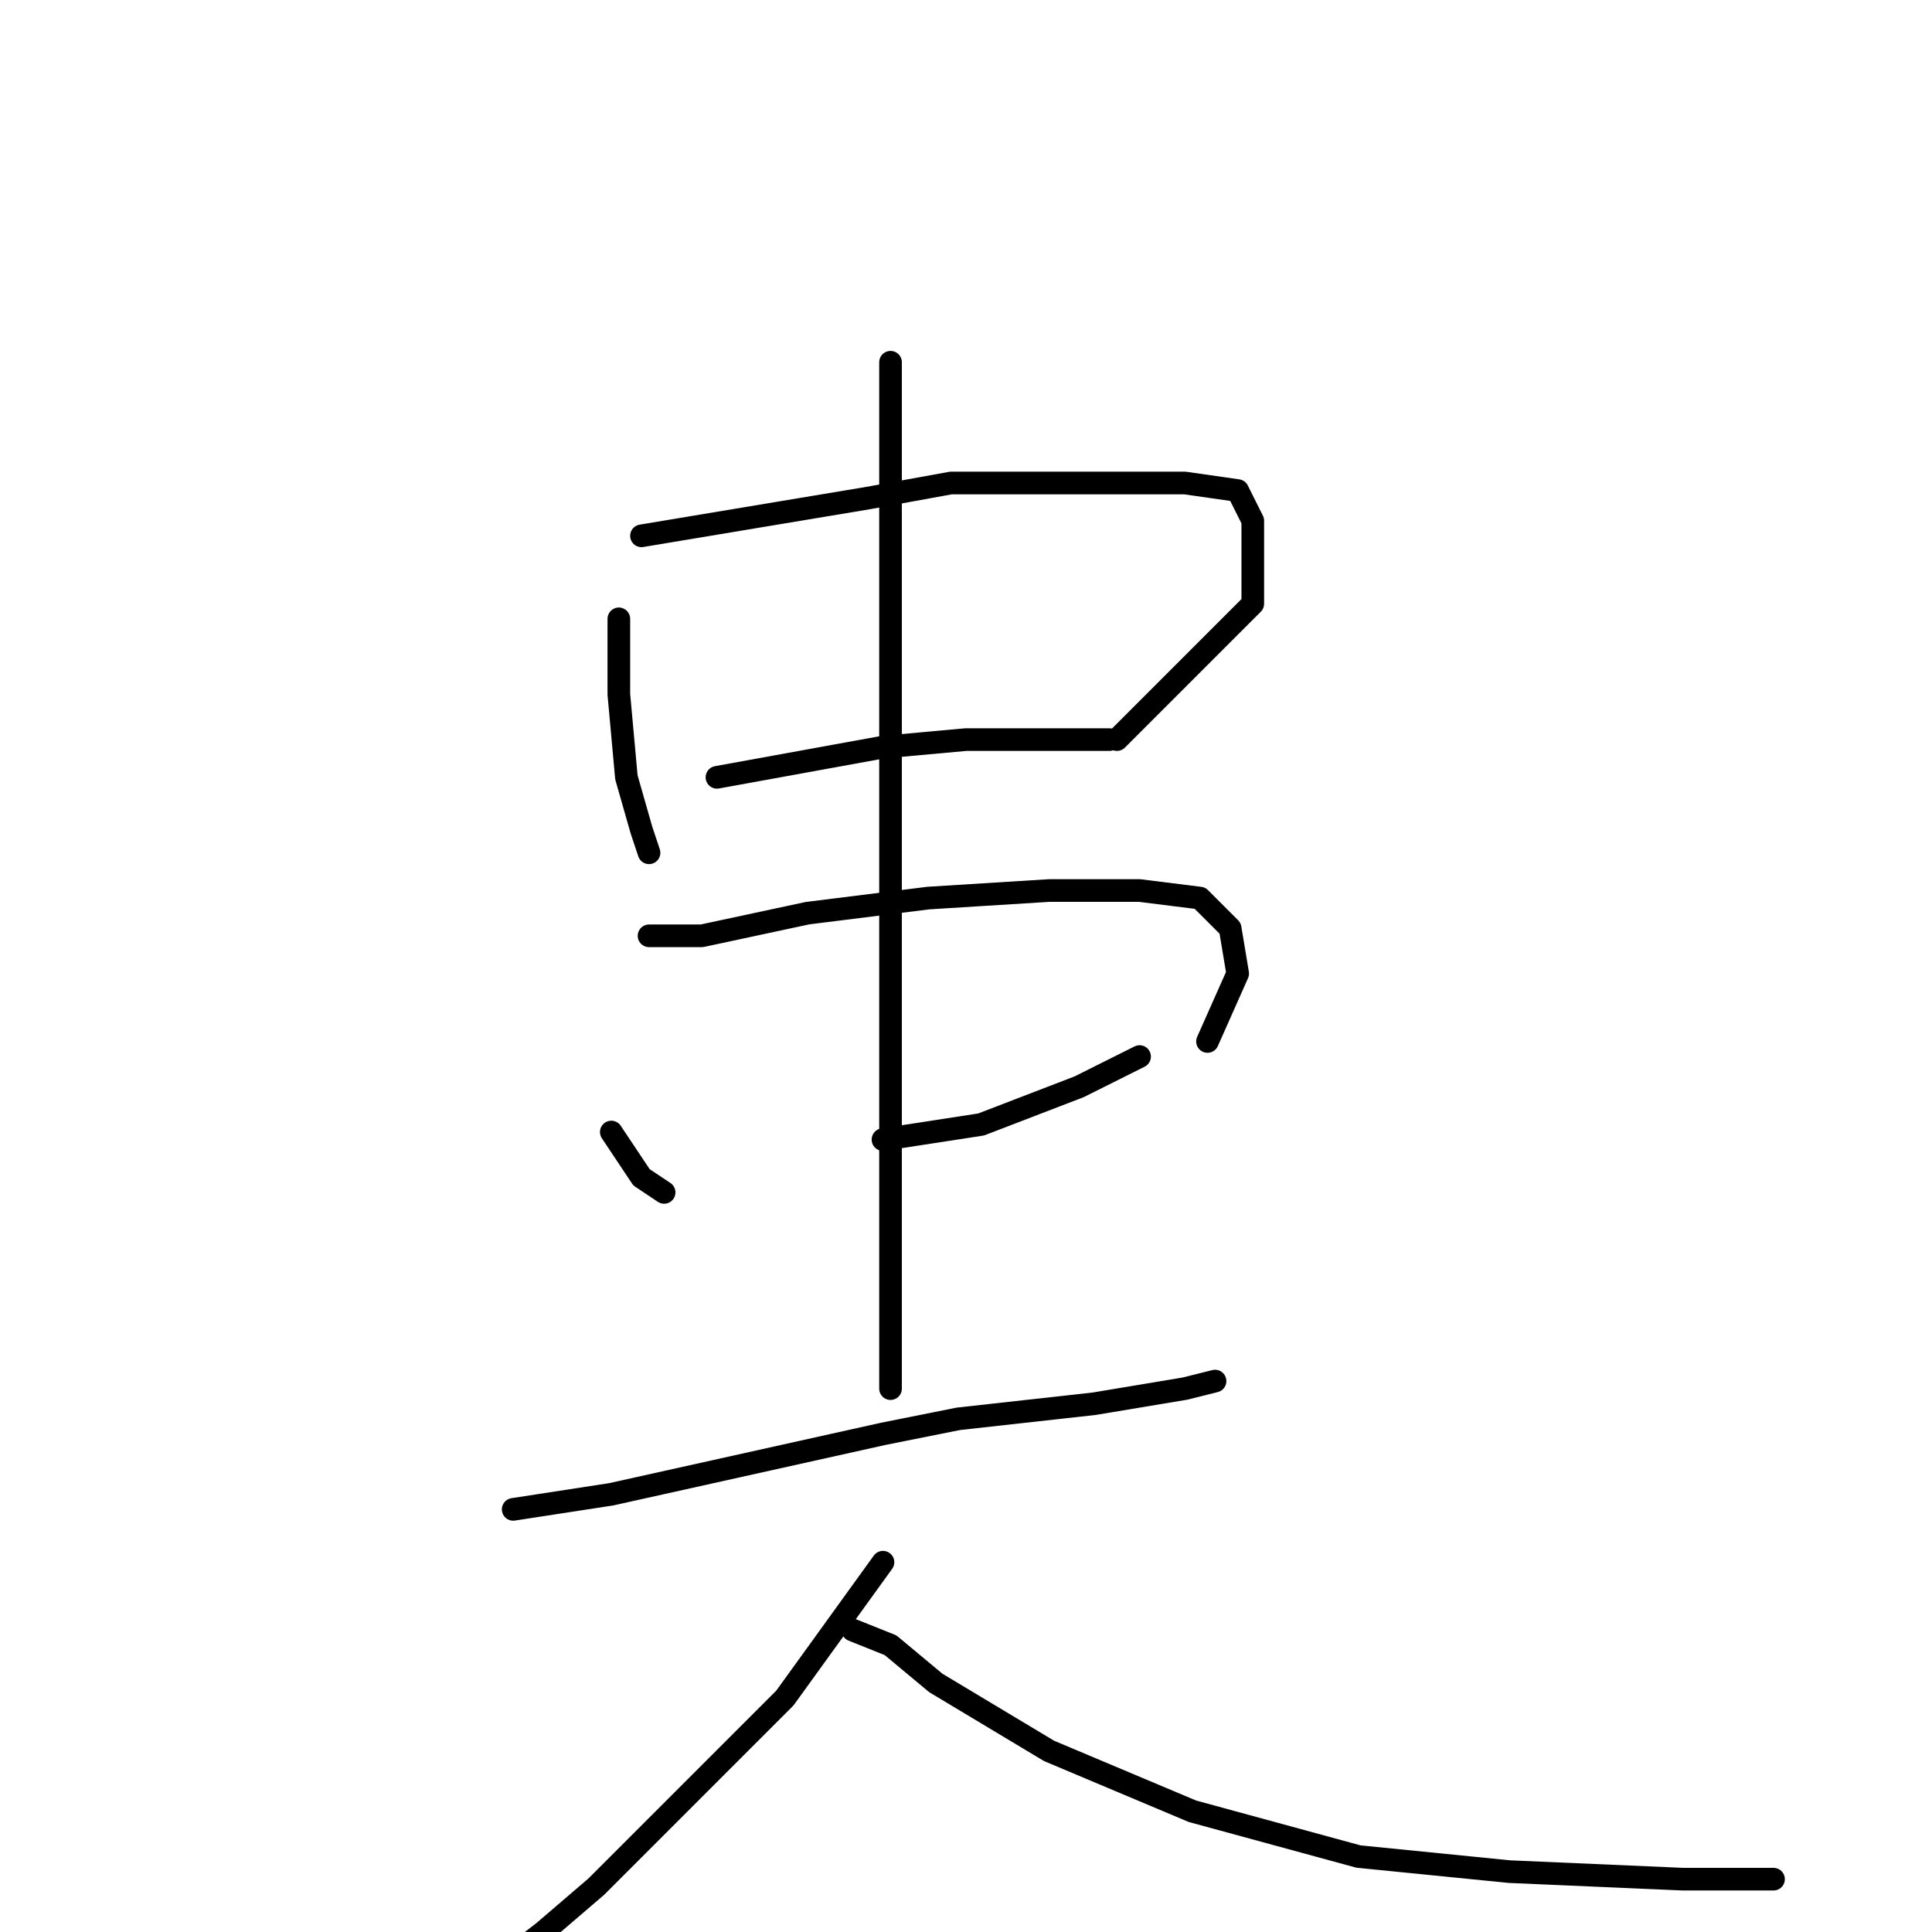 <?xml version="1.0" standalone="no"?>
    <svg width="256" height="256" xmlns="http://www.w3.org/2000/svg" version="1.1">
    <polyline stroke="black" stroke-width="3" stroke-linecap="round" fill="transparent" stroke-linejoin="round" points="82 82 82 86 82 92 83 103 85 110 86 113 86 113 " />
        <polyline stroke="black" stroke-width="3" stroke-linecap="round" fill="transparent" stroke-linejoin="round" points="85 71 115 66 126 64 144 64 157 64 164 65 166 69 166 80 155 91 148 98 148 98 " />
        <polyline stroke="black" stroke-width="3" stroke-linecap="round" fill="transparent" stroke-linejoin="round" points="95 103 106 101 117 99 128 98 138 98 145 98 147 98 147 98 " />
        <polyline stroke="black" stroke-width="3" stroke-linecap="round" fill="transparent" stroke-linejoin="round" points="81 150 85 156 88 158 88 158 " />
        <polyline stroke="black" stroke-width="3" stroke-linecap="round" fill="transparent" stroke-linejoin="round" points="86 124 93 124 107 121 123 119 139 118 151 118 159 119 163 123 164 129 160 138 160 138 " />
        <polyline stroke="black" stroke-width="3" stroke-linecap="round" fill="transparent" stroke-linejoin="round" points="117 151 130 149 143 144 151 140 151 140 " />
        <polyline stroke="black" stroke-width="3" stroke-linecap="round" fill="transparent" stroke-linejoin="round" points="118 48 118 65 118 85 118 110 118 123 118 146 118 166 118 184 118 184 " />
        <polyline stroke="black" stroke-width="3" stroke-linecap="round" fill="transparent" stroke-linejoin="round" points="68 200 81 198 99 194 117 190 127 188 145 186 157 184 161 183 161 183 " />
        <polyline stroke="black" stroke-width="3" stroke-linecap="round" fill="transparent" stroke-linejoin="round" points="117 207 104 225 79 250 72 256 59 266 52 270 50 271 50 271 " />
        <polyline stroke="black" stroke-width="3" stroke-linecap="round" fill="transparent" stroke-linejoin="round" points="113 216 118 218 124 223 139 232 158 240 180 246 200 248 223 249 235 249 235 249 " />
        </svg>